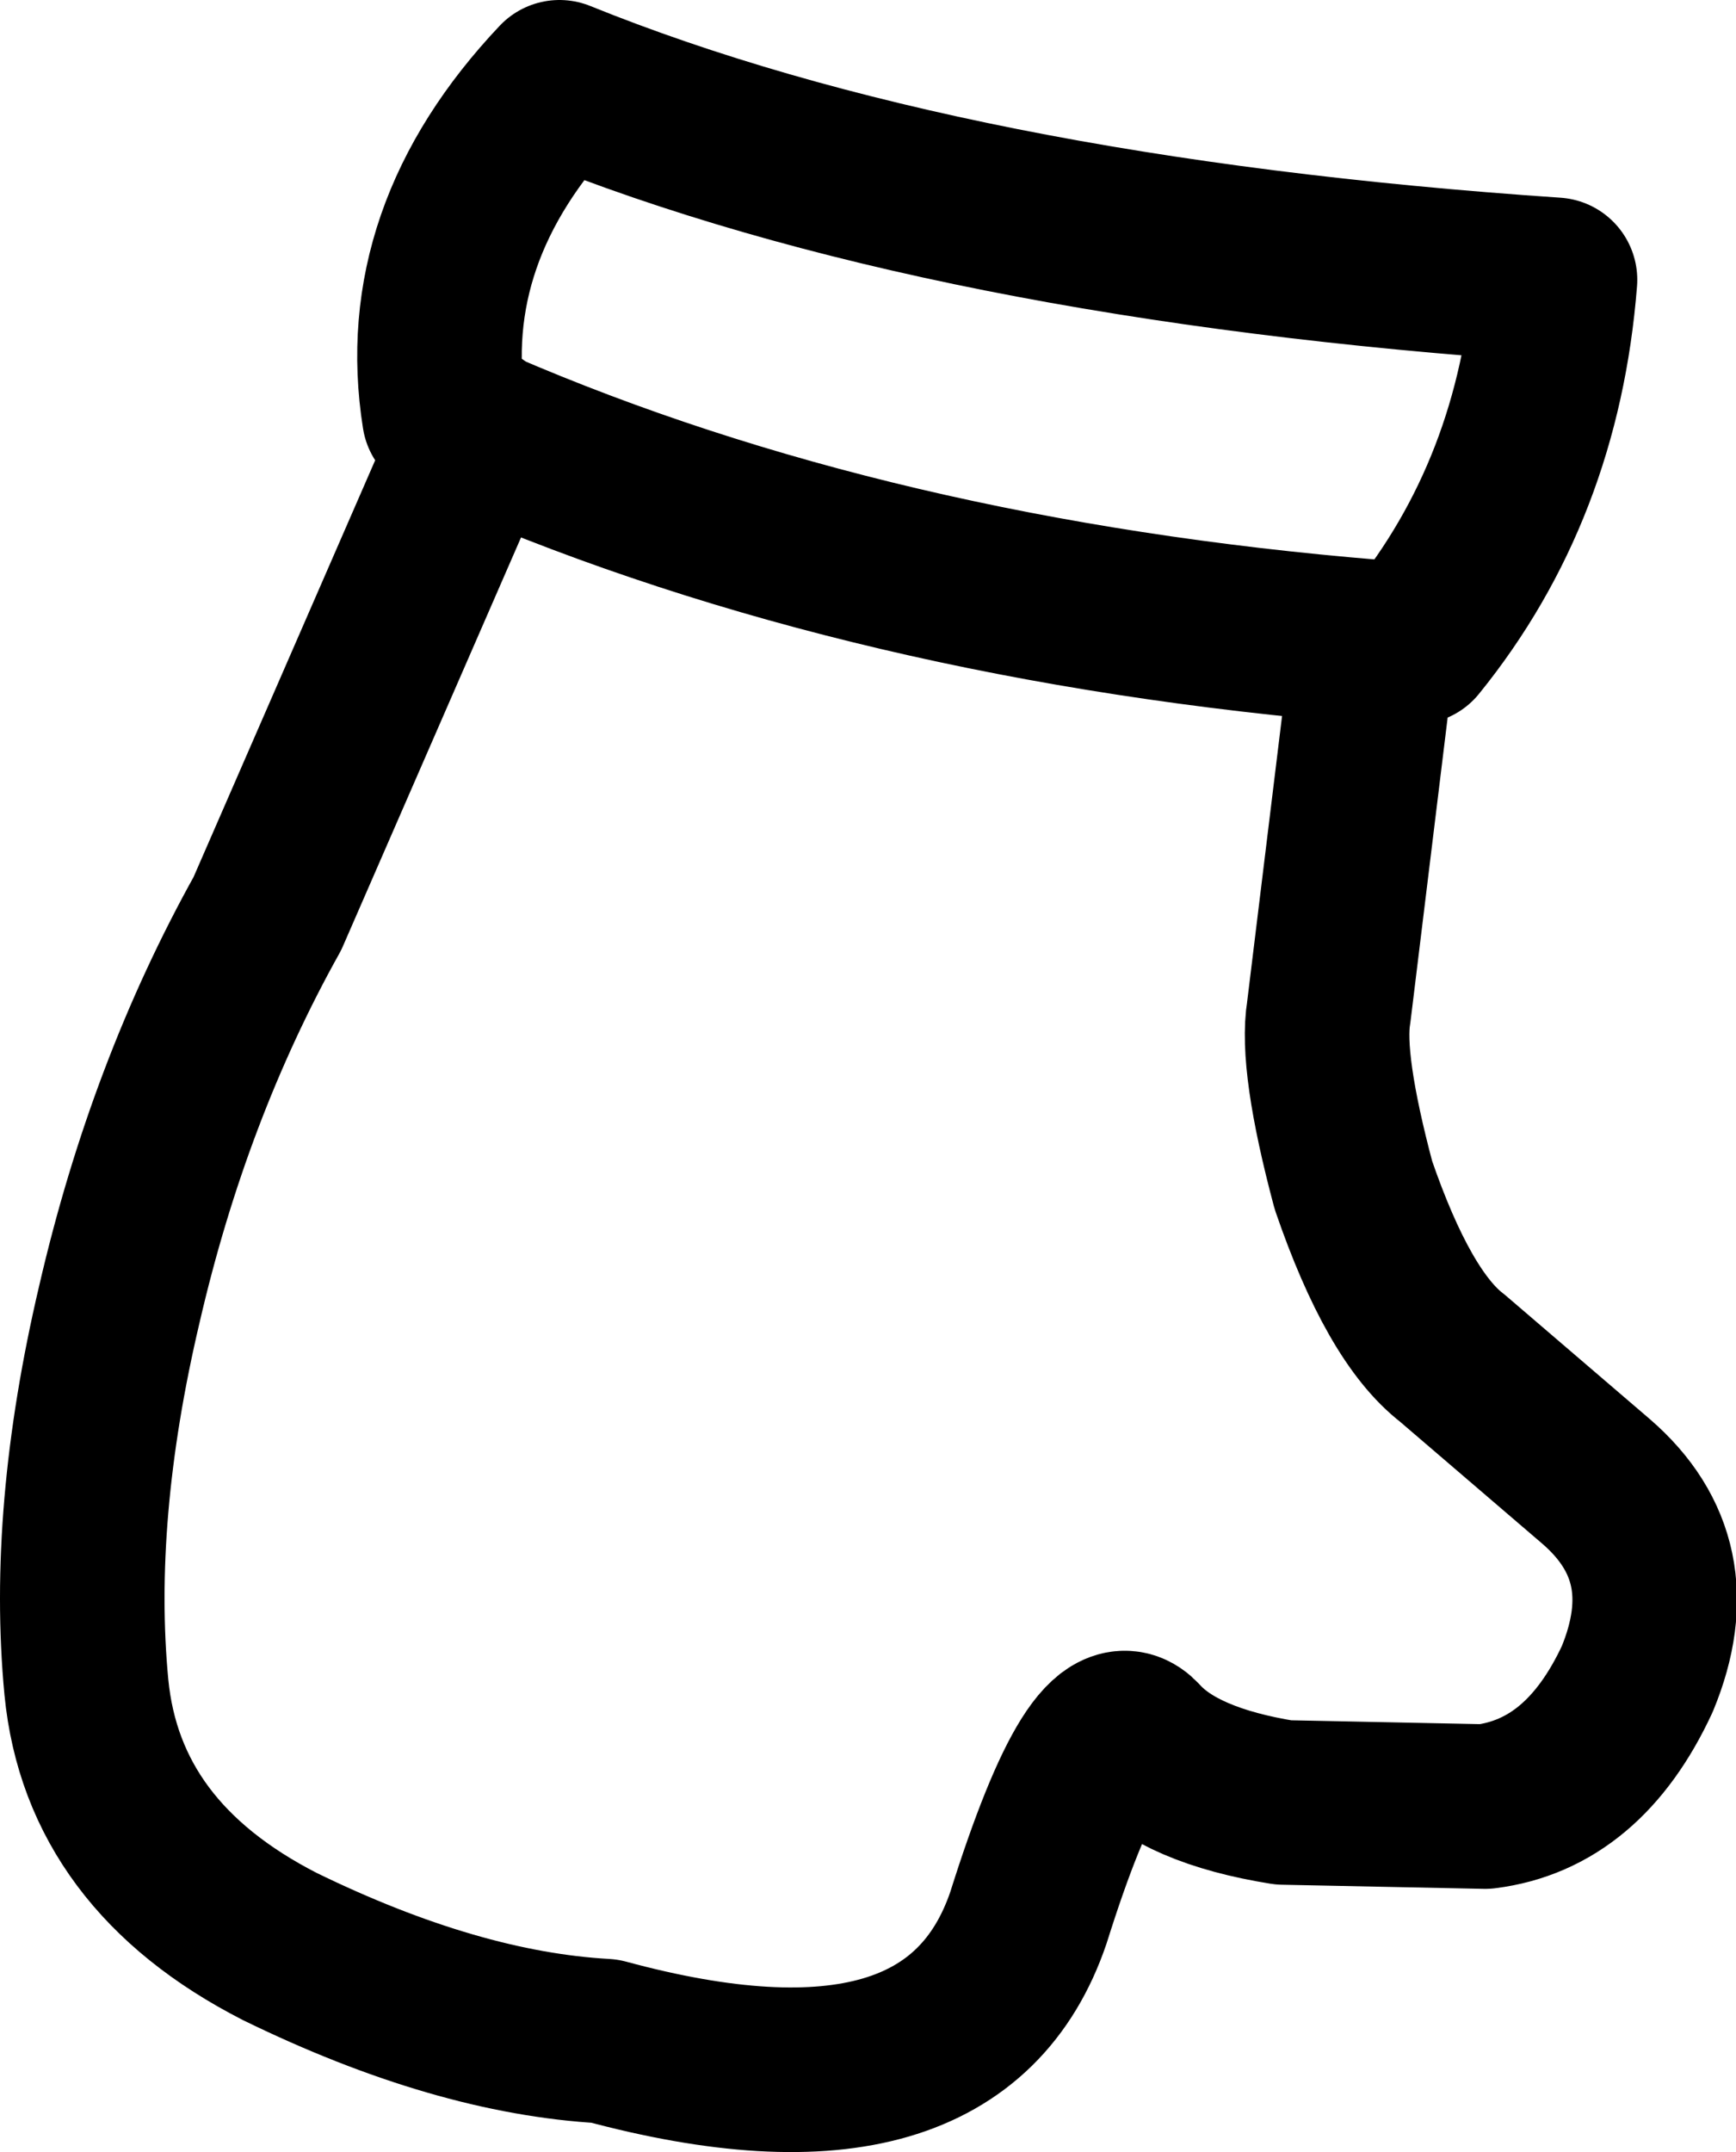 <?xml version="1.0" encoding="UTF-8" standalone="no"?>
<svg xmlns:xlink="http://www.w3.org/1999/xlink" height="26.15px" width="21.1px" xmlns="http://www.w3.org/2000/svg">
  <g transform="matrix(1.0, 0.0, 0.0, 1.0, 10.55, 13.1)">
    <path d="M-4.75 -7.85 L-4.75 -7.9 -4.7 -7.85 -4.75 -7.85" fill="#434343" fill-rule="evenodd" stroke="none"/>
    <path d="M-4.75 -7.85 L-5.15 -8.05 Q-5.5 -10.25 -3.75 -12.1 0.95 -10.2 8.35 -9.7 8.15 -7.15 6.65 -5.3 L6.15 -5.3 5.6 -0.8 Q5.5 -0.2 5.9 1.3 6.45 2.9 7.1 3.4 L8.85 4.9 Q9.95 5.85 9.35 7.3 8.7 8.7 7.5 8.85 L5.05 8.8 Q3.8 8.6 3.3 8.05 2.8 7.5 1.95 10.2 1.05 12.85 -3.2 11.7 -5.0 11.6 -7.15 10.55 -9.3 9.45 -9.5 7.4 -9.7 5.3 -9.1 2.75 -8.5 0.15 -7.3 -2.0 L-4.75 -7.85 -4.75 -7.9 M-4.7 -7.85 Q0.05 -5.8 6.15 -5.3 M-4.7 -7.85 L-4.75 -7.85" fill="none" stroke="#000000" stroke-linecap="round" stroke-linejoin="round" stroke-width="2.0"/>
    <path d="M-4.75 -7.9 L-4.7 -7.85" fill="none" stroke="#000000" stroke-linecap="round" stroke-linejoin="round" stroke-width="1.0"/>
  </g>
</svg>

